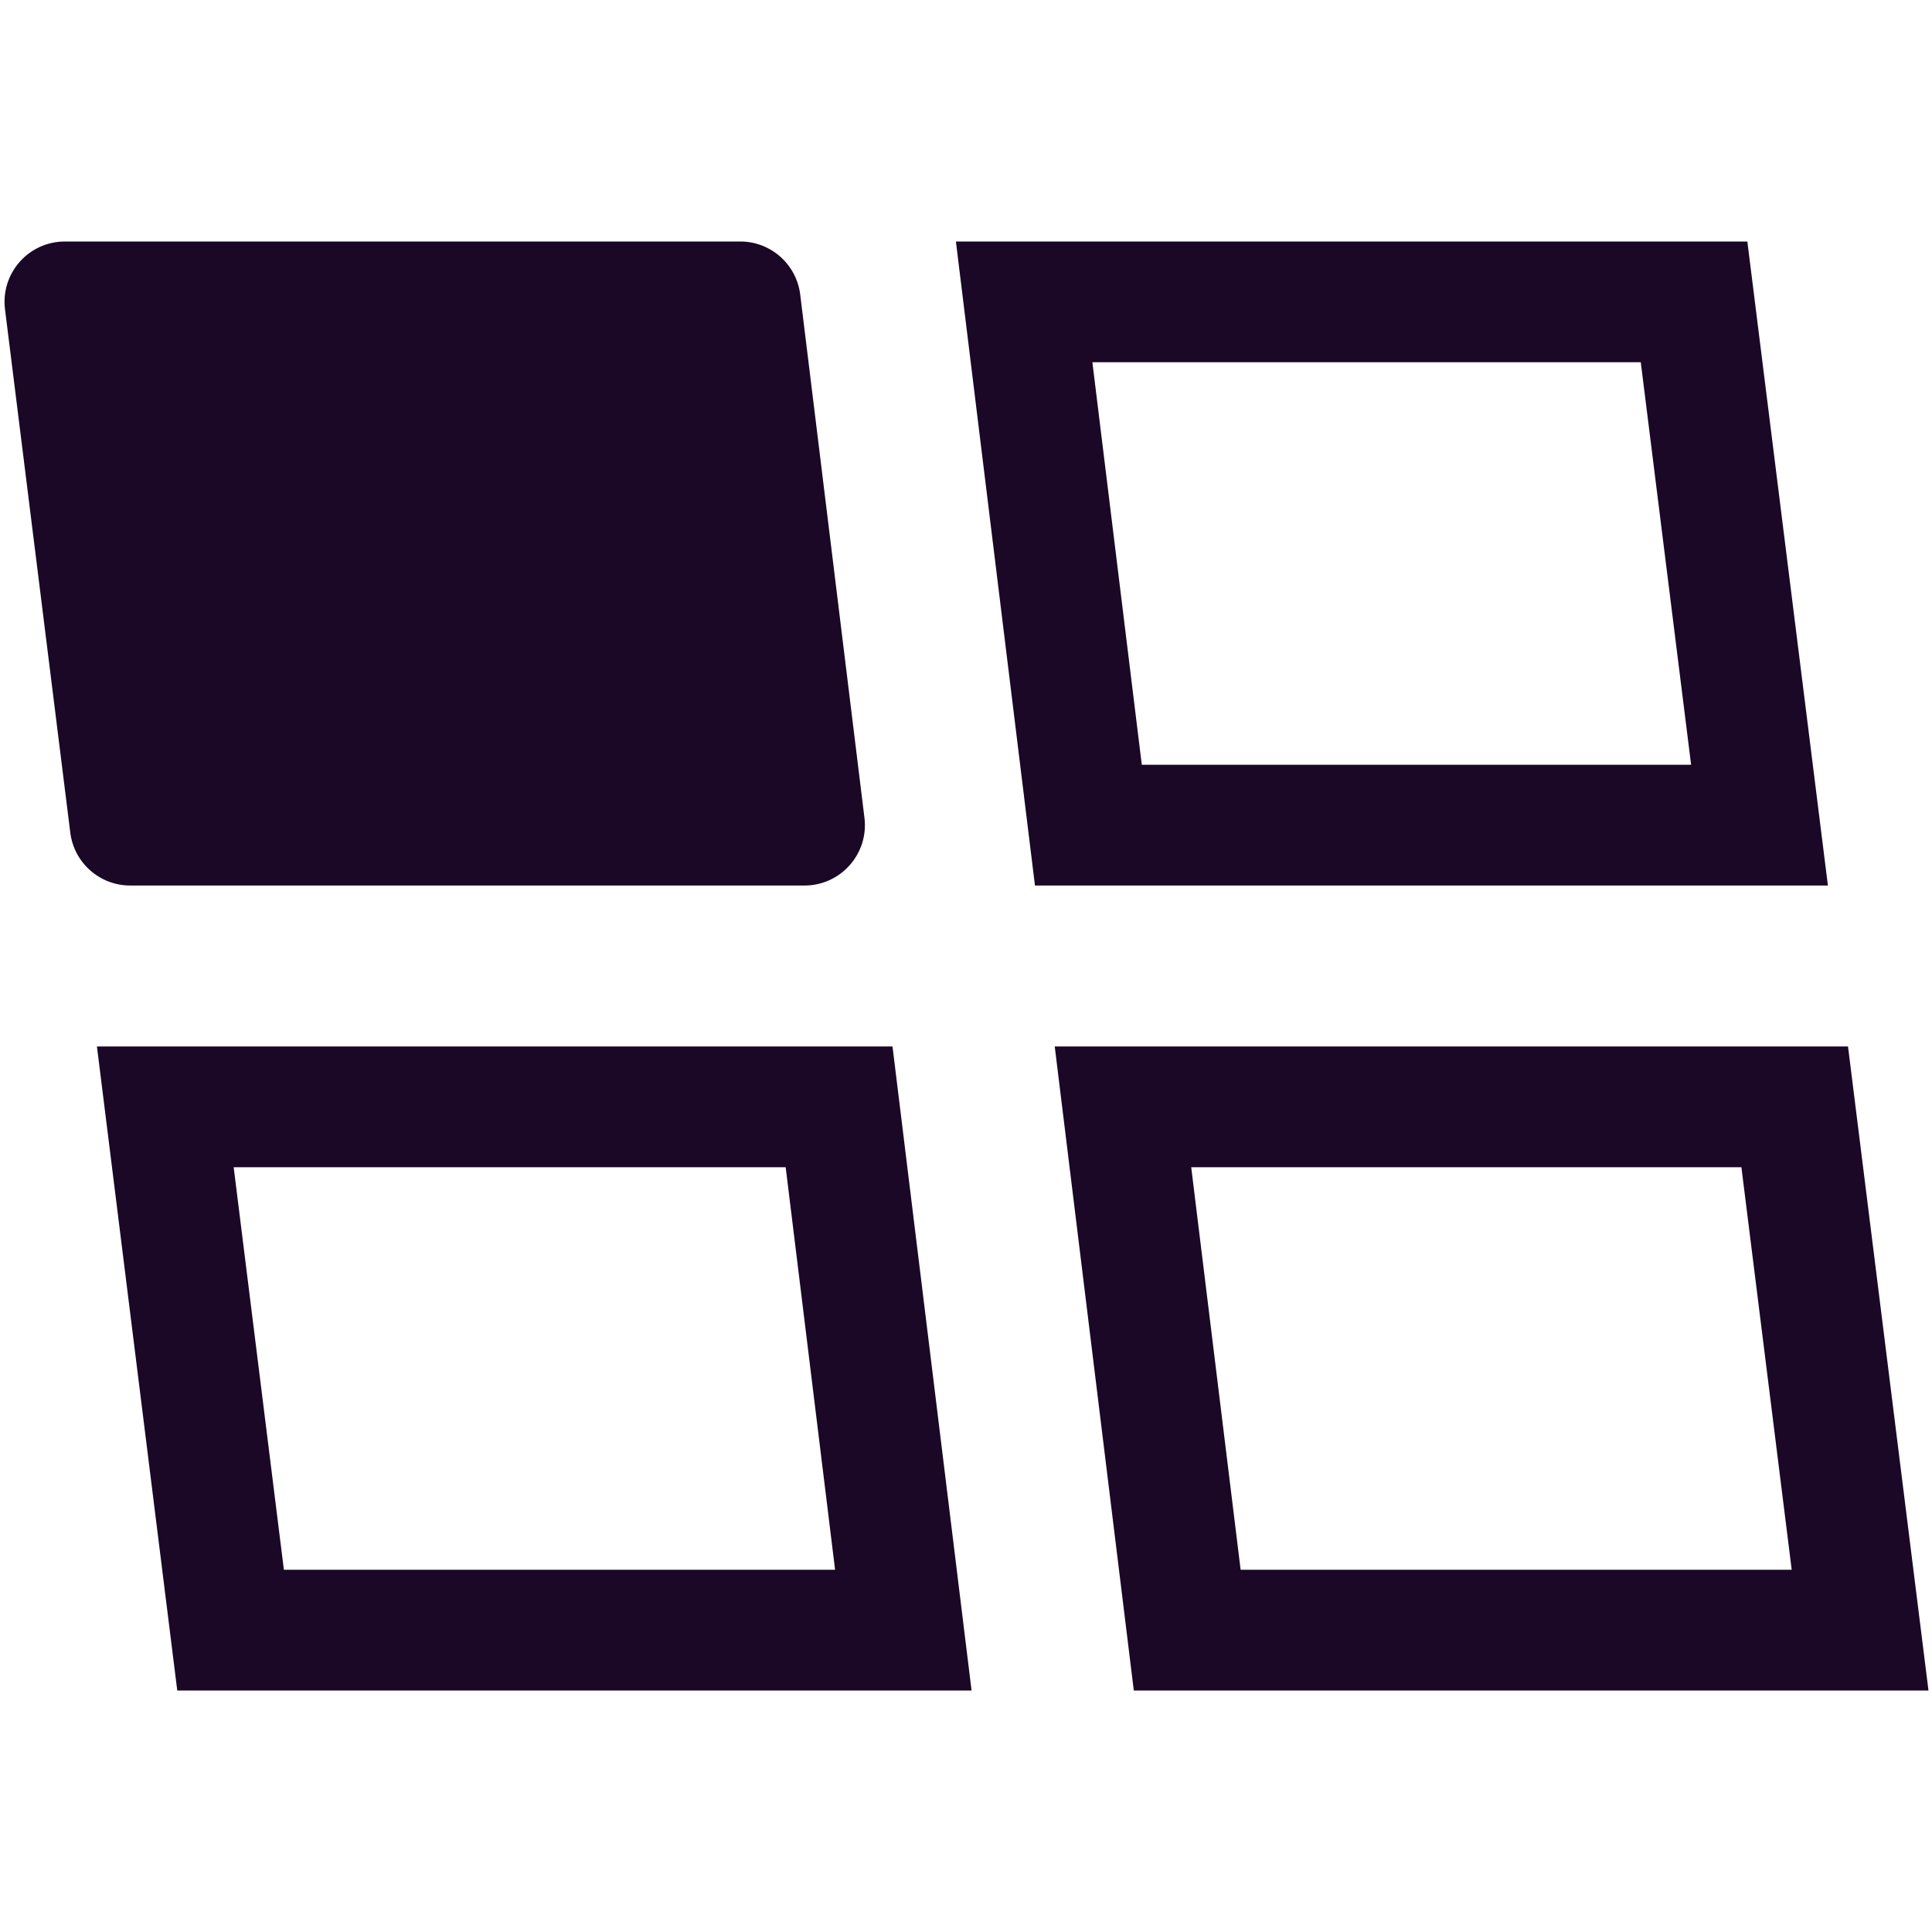 <svg width="32" height="32" viewBox="0 0 32 32" fill="none" xmlns="http://www.w3.org/2000/svg">
<path d="M14.962 27H3.819L2.738 18.333H13.898L14.962 27ZM18.6 18.333L29.726 18.333L30.809 27L19.664 27L18.6 18.333ZM29.143 13.667H18.027L16.963 5L28.059 5L29.143 13.667Z" stroke="#1A0826" stroke-width="2"/>
<path d="M12.261 4C12.766 4 13.192 4.377 13.254 4.878L14.318 13.545C14.391 14.141 13.926 14.667 13.325 14.667H2.156C1.652 14.667 1.226 14.291 1.164 13.79L0.083 5.124C0.008 4.527 0.473 4 1.075 4H12.261Z" fill="#1A0826"/>
</svg>
